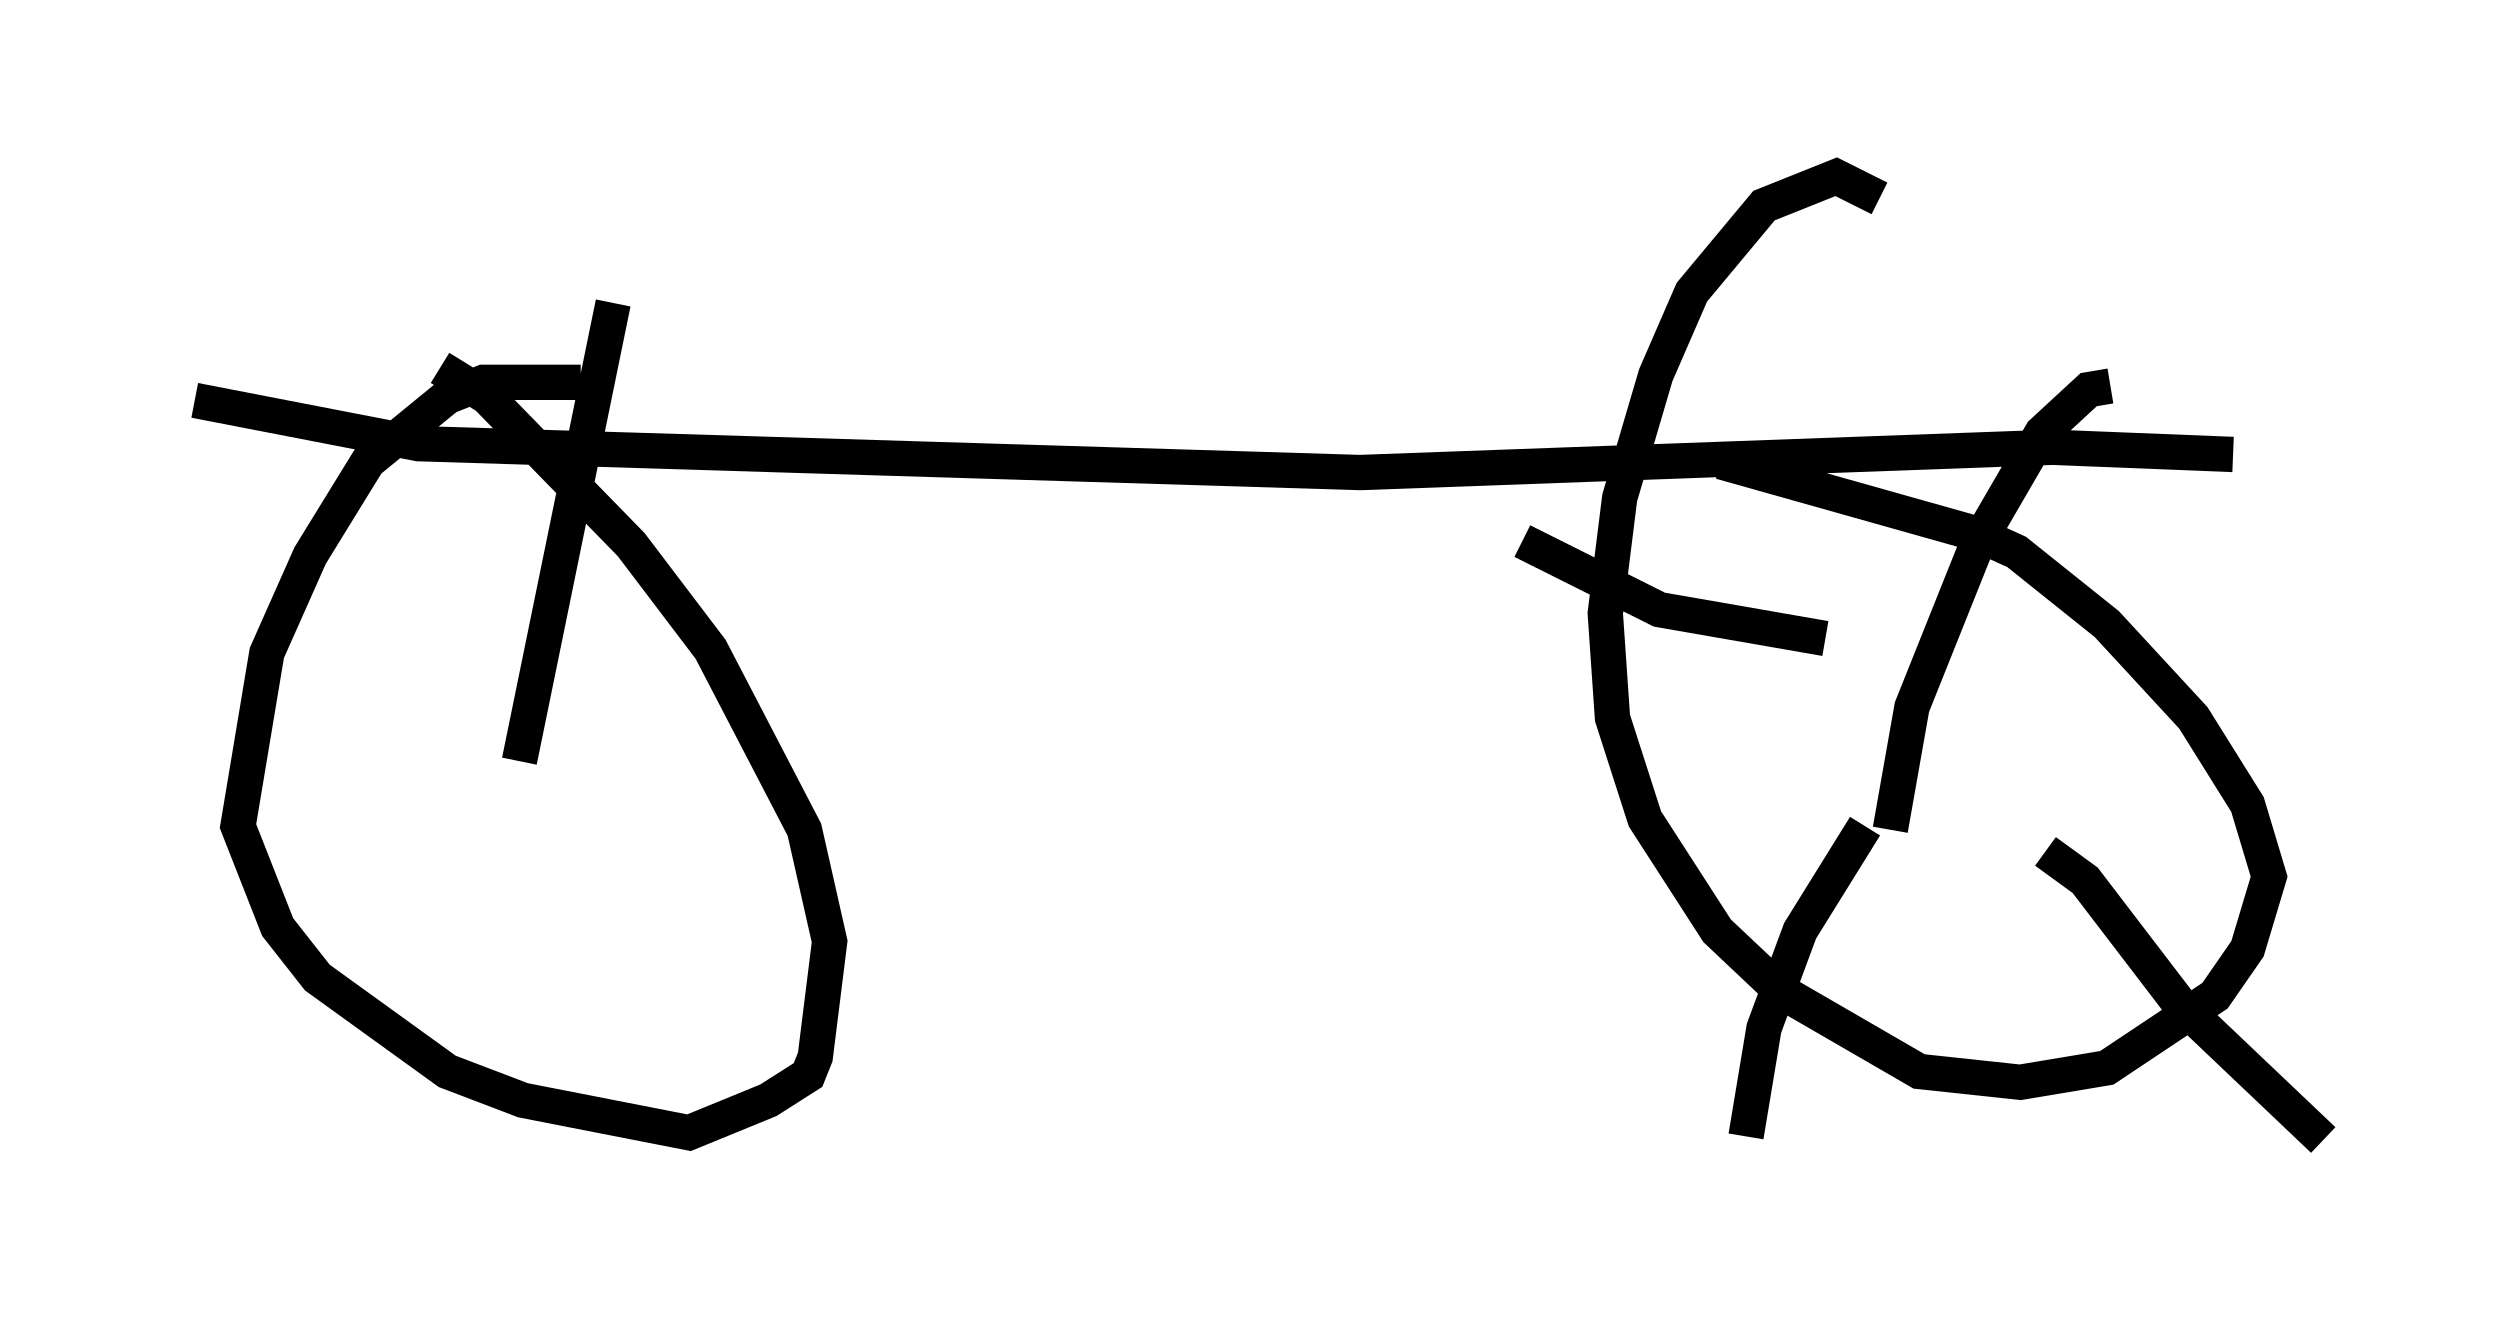 <?xml version="1.0" encoding="utf-8" ?>
<svg baseProfile="full" height="37.257" version="1.1" width="70.74" xmlns="http://www.w3.org/2000/svg" xmlns:ev="http://www.w3.org/2001/xml-events" xmlns:xlink="http://www.w3.org/1999/xlink"><defs /><rect fill="white" height="37.257" width="70.74" x="0" y="0" /><path d="M5, 11.942 m0.51, -0.613 l6.329, 1.225 26.644, 0.817 l19.6, -0.715 5.104, 0.204 m-50.736, -2.45 l1.327, 0.817 4.083, 4.185 l2.246, 2.96 2.654, 5.104 l0.715, 3.165 -0.408, 3.267 l-0.204, 0.51 -1.123, 0.715 l-2.246, 0.919 -4.696, -0.919 l-2.144, -0.817 -3.675, -2.654 l-1.123, -1.429 -1.123, -2.858 l0.817, -4.9 1.225, -2.756 l1.633, -2.654 2.246, -1.838 l1.021, -0.408 2.756, 0.0 m32.259, 2.246 l7.248, 2.042 1.123, 0.51 l2.552, 2.042 2.45, 2.654 l1.531, 2.45 0.613, 2.042 l-0.613, 2.042 -0.919, 1.327 l-3.063, 2.042 -2.45, 0.408 l-2.858, -0.306 -3.879, -2.246 l-1.838, -1.735 -2.042, -3.165 l-0.919, -2.858 -0.204, -2.96 l0.408, -3.267 1.021, -3.471 l1.021, -2.348 2.042, -2.45 l2.042, -0.817 1.225, 0.613 m0.306, 17.865 l0.613, -3.471 1.838, -4.594 l1.838, -3.165 1.327, -1.225 l0.613, -0.102 m-1.838, 13.169 l1.123, 0.817 2.654, 3.471 l4.083, 3.879 m-12.965, -8.881 l-1.838, 2.96 -1.021, 2.756 l-0.51, 3.063 m2.246, -14.088 l-4.696, -0.817 -3.879, -1.94 m-28.379, 6.227 l2.654, -12.965 " fill="none" stroke="black" stroke-width="1" /></svg>